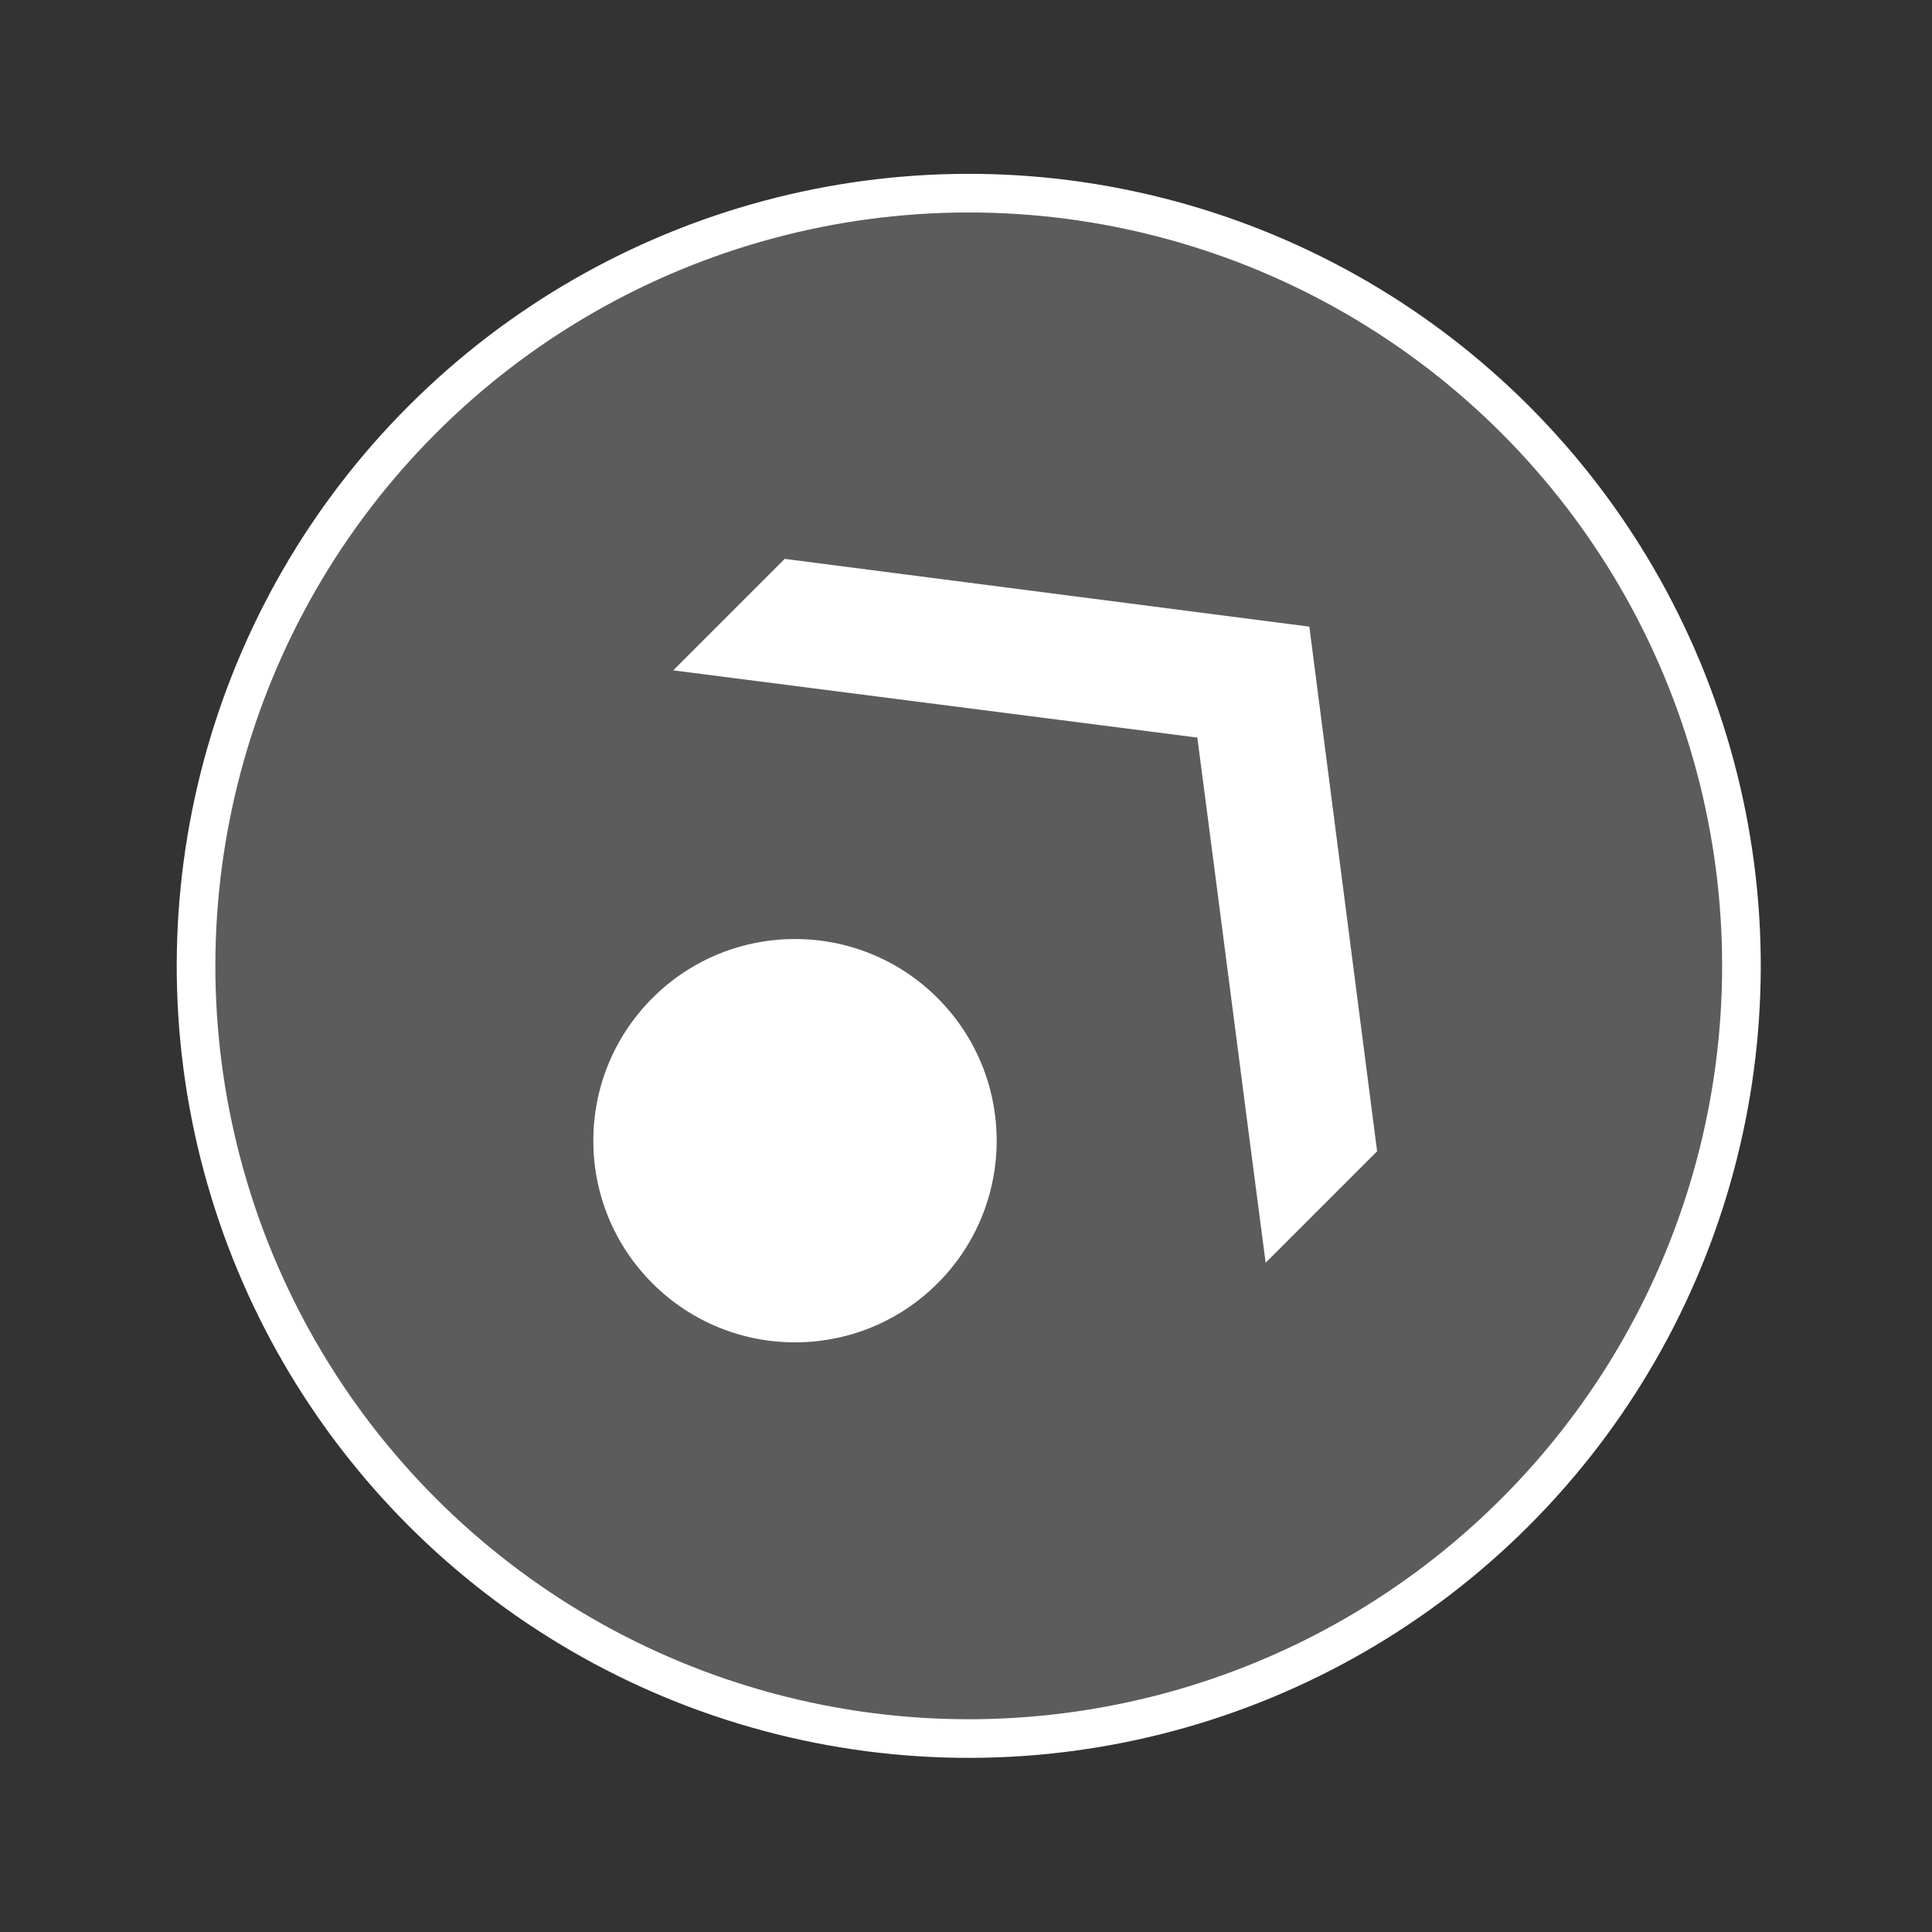 <?xml version="1.0" encoding="UTF-8" standalone="no"?>
<!-- Generator: Adobe Illustrator 18.1.0, SVG Export Plug-In . SVG Version: 6.00 Build 0)  -->

<svg
   xmlns:dc="http://purl.org/dc/elements/1.1/"
   xmlns:cc="http://creativecommons.org/ns#"
   xmlns:rdf="http://www.w3.org/1999/02/22-rdf-syntax-ns#"
   xmlns:svg="http://www.w3.org/2000/svg"
   xmlns="http://www.w3.org/2000/svg"
   xmlns:sodipodi="http://sodipodi.sourceforge.net/DTD/sodipodi-0.dtd"
   xmlns:inkscape="http://www.inkscape.org/namespaces/inkscape"
   version="1.1"
   id="Layer_1"
   x="0px"
   y="0px"
   viewBox="0 0 200 200"
   xml:space="preserve"
   inkscape:version="0.91 r13725"
   sodipodi:docname="startNE.svg"><rect x="0" y="0" width="200" height="200" fill="#333333" stroke="none"/><defs
     id="defs12" /><sodipodi:namedview
     pagecolor="#ffffff"
     bordercolor="#666666"
     borderopacity="1"
     objecttolerance="10"
     gridtolerance="10"
     guidetolerance="10"
     inkscape:pageopacity="0"
     inkscape:pageshadow="2"
     inkscape:window-width="1366"
     inkscape:window-height="716"
     id="namedview10"
     showgrid="false"
     inkscape:zoom="2.74"
     inkscape:cx="100"
     inkscape:cy="100"
     inkscape:window-x="0"
     inkscape:window-y="26"
     inkscape:window-maximized="1"
     inkscape:current-layer="Layer_1" /><circle
     cx="141.633"
     cy="-0.212"
     r="80"
     id="circle3"
     transform="matrix(0.707,0.707,-0.707,0.707,0,0)"
     style="opacity:0.2;fill:#ffffff" /><path
     id="svg_1"
     d="m 123.946,76.354 -54.249,-6.958 11.54,-11.54 54.306,7.014 7.015,54.306 -11.54,11.54 c -2.376,-18.102 -4.695,-36.26 -7.071,-54.362 z"
     inkscape:connector-curvature="0"
     style="fill:#ffffff" /><circle
     stroke-miterlimit="10"
     cx="141.633"
     cy="-0.212"
     r="80"
     id="circle6"
     transform="matrix(0.707,0.707,-0.707,0.707,0,0)"
     style="fill:none;stroke:#ffffff;stroke-width:4;stroke-miterlimit:10" /><circle
     cx="141.713"
     cy="25.308"
     r="20.88"
     id="circle8"
     transform="matrix(0.707,0.707,-0.707,0.707,0,0)"
     style="fill:#ffffff" /></svg>